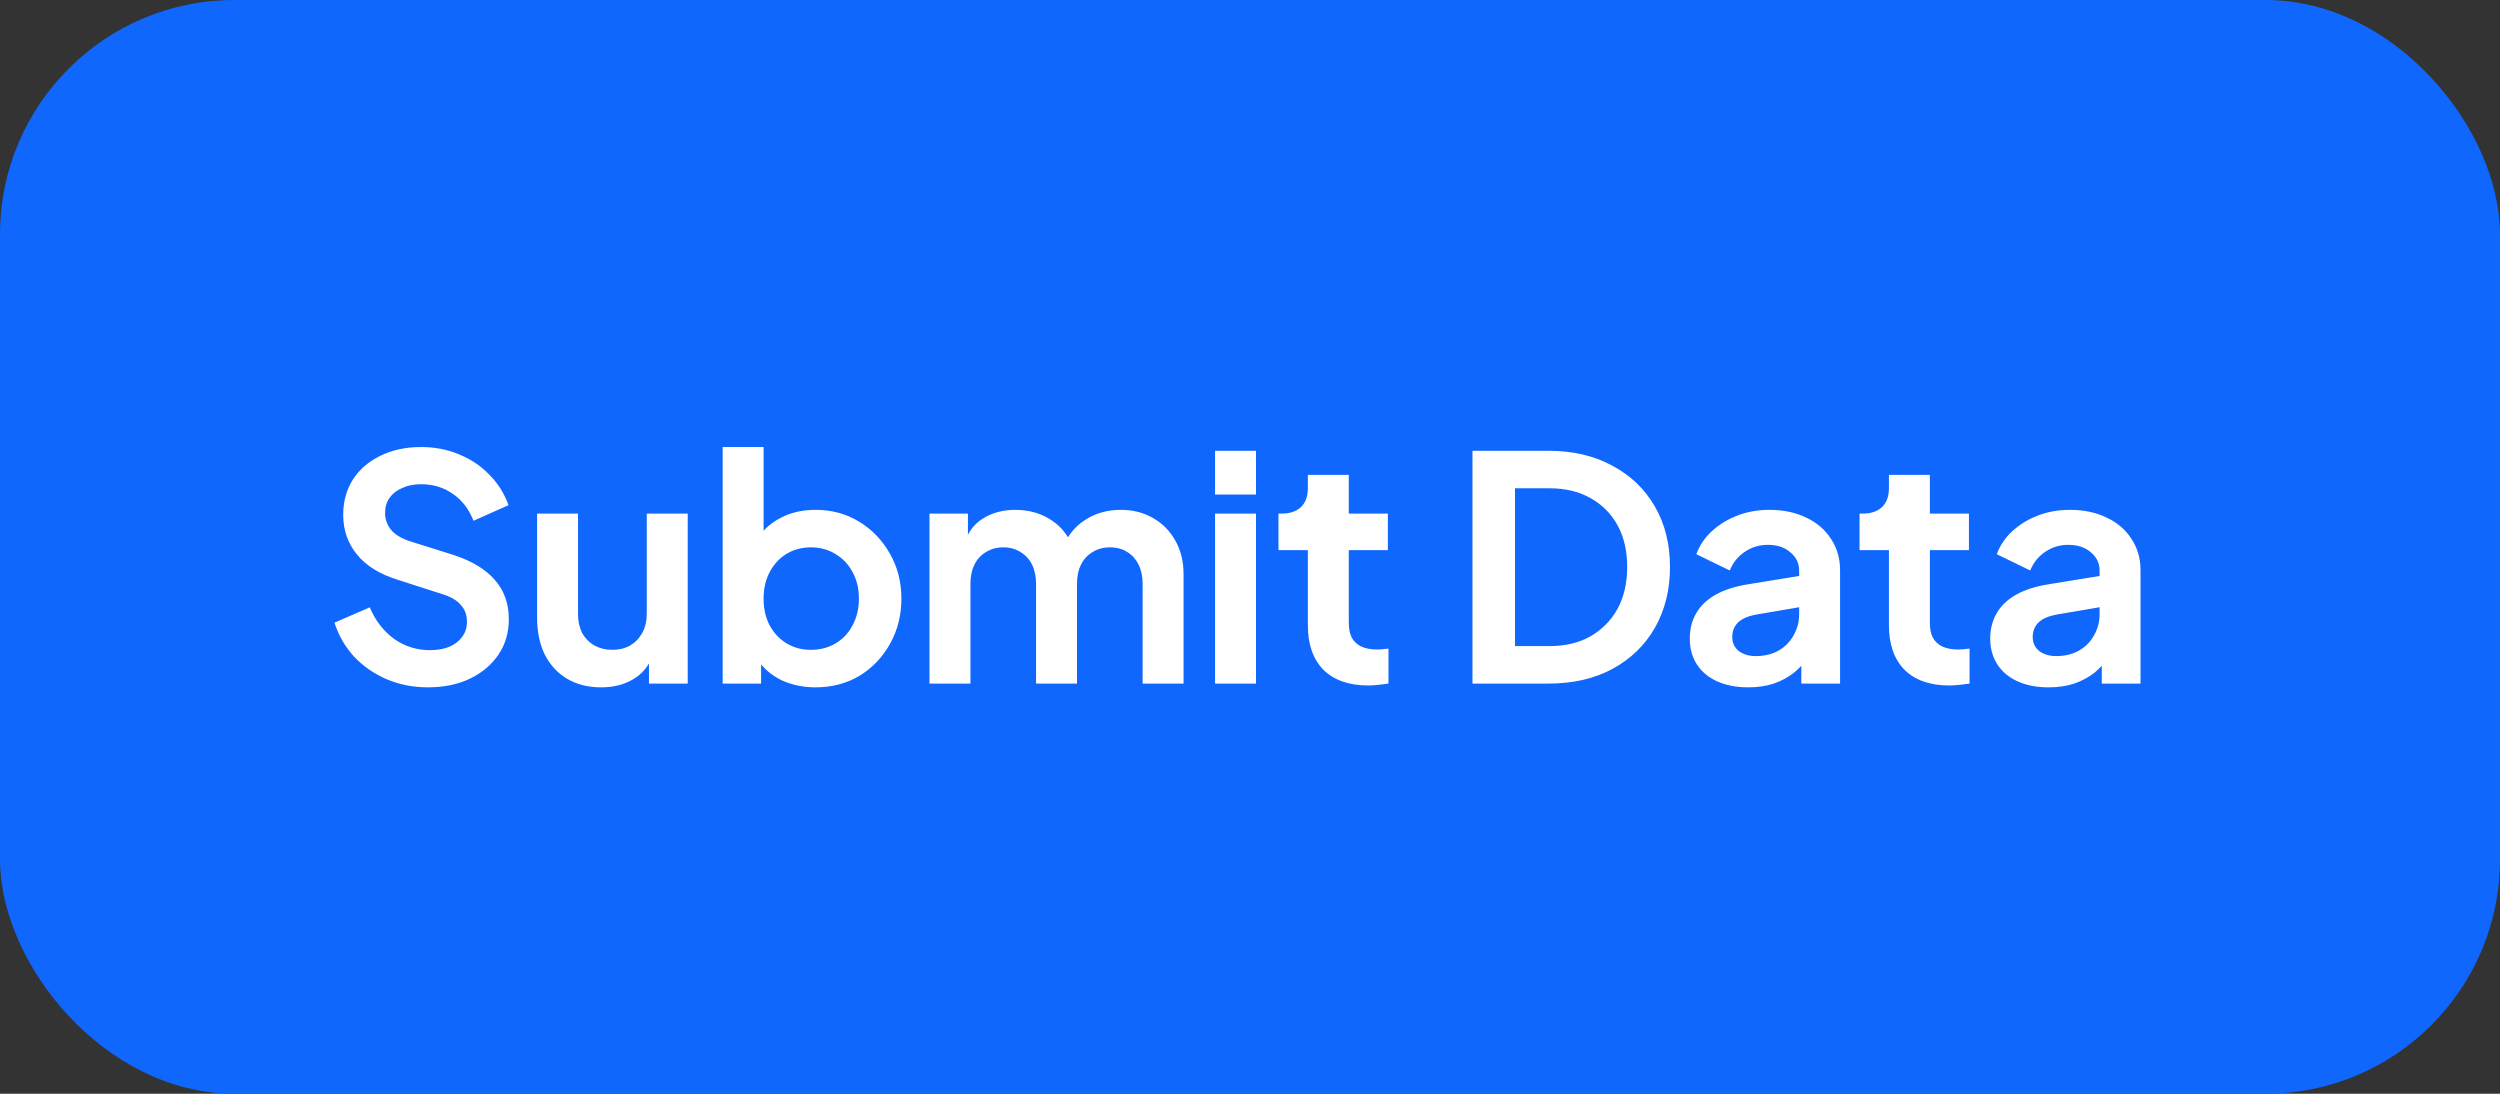 <svg width="128" height="56" viewBox="0 0 128 56" fill="none" xmlns="http://www.w3.org/2000/svg">
<rect x="0" y="0" width="128" height="56" fill="#333333" stroke="none"/>
<rect width="128" height="56" rx="12" fill="#0F67FE"/>
<path d="M21.908 35.192C21.151 35.192 20.447 35.053 19.796 34.776C19.156 34.499 18.601 34.115 18.132 33.624C17.673 33.123 17.337 32.541 17.124 31.88L18.932 31.096C19.22 31.779 19.636 32.317 20.18 32.712C20.724 33.096 21.337 33.288 22.02 33.288C22.404 33.288 22.735 33.229 23.012 33.112C23.3 32.984 23.519 32.813 23.668 32.6C23.828 32.387 23.908 32.131 23.908 31.832C23.908 31.48 23.801 31.192 23.588 30.968C23.385 30.733 23.076 30.552 22.66 30.424L20.372 29.688C19.444 29.4 18.745 28.968 18.276 28.392C17.807 27.816 17.572 27.139 17.572 26.36C17.572 25.677 17.737 25.075 18.068 24.552C18.409 24.029 18.879 23.624 19.476 23.336C20.084 23.037 20.777 22.888 21.556 22.888C22.271 22.888 22.927 23.016 23.524 23.272C24.121 23.517 24.633 23.864 25.06 24.312C25.497 24.749 25.823 25.267 26.036 25.864L24.244 26.664C24.009 26.067 23.657 25.608 23.188 25.288C22.719 24.957 22.175 24.792 21.556 24.792C21.193 24.792 20.873 24.856 20.596 24.984C20.319 25.101 20.1 25.272 19.94 25.496C19.791 25.709 19.716 25.965 19.716 26.264C19.716 26.595 19.823 26.888 20.036 27.144C20.249 27.389 20.575 27.581 21.012 27.72L23.204 28.408C24.153 28.717 24.863 29.144 25.332 29.688C25.812 30.232 26.052 30.904 26.052 31.704C26.052 32.387 25.876 32.989 25.524 33.512C25.172 34.035 24.687 34.445 24.068 34.744C23.449 35.043 22.729 35.192 21.908 35.192ZM30.779 35.192C30.107 35.192 29.521 35.043 29.019 34.744C28.529 34.445 28.15 34.029 27.883 33.496C27.627 32.963 27.499 32.339 27.499 31.624V26.296H29.595V31.448C29.595 31.811 29.665 32.131 29.803 32.408C29.953 32.675 30.161 32.888 30.427 33.048C30.705 33.197 31.014 33.272 31.355 33.272C31.697 33.272 32.001 33.197 32.267 33.048C32.534 32.888 32.742 32.669 32.891 32.392C33.041 32.115 33.115 31.784 33.115 31.4V26.296H35.211V35H33.227V33.288L33.403 33.592C33.201 34.125 32.865 34.525 32.395 34.792C31.937 35.059 31.398 35.192 30.779 35.192ZM41.752 35.192C41.122 35.192 40.541 35.069 40.008 34.824C39.485 34.568 39.069 34.205 38.76 33.736L38.968 33.32V35H37V22.888H39.096V28.024L38.776 27.592C39.074 27.123 39.48 26.76 39.992 26.504C40.504 26.237 41.096 26.104 41.768 26.104C42.589 26.104 43.33 26.307 43.992 26.712C44.653 27.117 45.176 27.661 45.56 28.344C45.954 29.027 46.152 29.795 46.152 30.648C46.152 31.491 45.96 32.259 45.576 32.952C45.192 33.645 44.669 34.195 44.008 34.6C43.346 34.995 42.594 35.192 41.752 35.192ZM41.512 33.272C41.992 33.272 42.418 33.16 42.792 32.936C43.165 32.712 43.453 32.403 43.656 32.008C43.869 31.613 43.976 31.16 43.976 30.648C43.976 30.136 43.869 29.688 43.656 29.304C43.453 28.909 43.165 28.6 42.792 28.376C42.418 28.141 41.992 28.024 41.512 28.024C41.053 28.024 40.637 28.136 40.264 28.36C39.901 28.584 39.613 28.899 39.4 29.304C39.197 29.699 39.096 30.147 39.096 30.648C39.096 31.16 39.197 31.613 39.4 32.008C39.613 32.403 39.901 32.712 40.264 32.936C40.637 33.16 41.053 33.272 41.512 33.272ZM47.59 35V26.296H49.558V28.312L49.334 27.976C49.494 27.347 49.814 26.877 50.294 26.568C50.774 26.259 51.339 26.104 51.99 26.104C52.704 26.104 53.334 26.291 53.878 26.664C54.422 27.037 54.774 27.528 54.934 28.136L54.342 28.184C54.608 27.491 55.008 26.973 55.542 26.632C56.075 26.28 56.688 26.104 57.382 26.104C58 26.104 58.55 26.243 59.03 26.52C59.52 26.797 59.904 27.187 60.182 27.688C60.459 28.179 60.598 28.749 60.598 29.4V35H58.502V29.896C58.502 29.512 58.432 29.181 58.294 28.904C58.155 28.627 57.963 28.413 57.718 28.264C57.472 28.104 57.174 28.024 56.822 28.024C56.491 28.024 56.198 28.104 55.942 28.264C55.686 28.413 55.488 28.627 55.35 28.904C55.211 29.181 55.142 29.512 55.142 29.896V35H53.046V29.896C53.046 29.512 52.976 29.181 52.838 28.904C52.699 28.627 52.502 28.413 52.246 28.264C52 28.104 51.707 28.024 51.366 28.024C51.035 28.024 50.742 28.104 50.486 28.264C50.23 28.413 50.032 28.627 49.894 28.904C49.755 29.181 49.686 29.512 49.686 29.896V35H47.59ZM62.211 35V26.296H64.307V35H62.211ZM62.211 25.32V23.08H64.307V25.32H62.211ZM70.05 35.096C69.069 35.096 68.306 34.829 67.762 34.296C67.229 33.752 66.962 32.989 66.962 32.008V28.168H65.458V26.296H65.618C66.045 26.296 66.376 26.184 66.61 25.96C66.845 25.736 66.962 25.411 66.962 24.984V24.312H69.058V26.296H71.058V28.168H69.058V31.896C69.058 32.184 69.106 32.429 69.202 32.632C69.309 32.835 69.469 32.989 69.682 33.096C69.906 33.203 70.189 33.256 70.53 33.256C70.605 33.256 70.69 33.251 70.786 33.24C70.893 33.229 70.994 33.219 71.09 33.208V35C70.941 35.021 70.77 35.043 70.578 35.064C70.386 35.085 70.21 35.096 70.05 35.096ZM75.391 35V23.08H79.279C80.538 23.08 81.631 23.336 82.559 23.848C83.498 24.349 84.223 25.048 84.735 25.944C85.247 26.829 85.503 27.859 85.503 29.032C85.503 30.195 85.247 31.229 84.735 32.136C84.223 33.032 83.498 33.736 82.559 34.248C81.631 34.749 80.538 35 79.279 35H75.391ZM77.567 33.08H79.327C80.138 33.08 80.837 32.915 81.423 32.584C82.021 32.243 82.485 31.773 82.815 31.176C83.146 30.568 83.311 29.853 83.311 29.032C83.311 28.2 83.146 27.485 82.815 26.888C82.485 26.291 82.021 25.827 81.423 25.496C80.837 25.165 80.138 25 79.327 25H77.567V33.08ZM89.508 35.192C88.9 35.192 88.372 35.091 87.924 34.888C87.476 34.685 87.129 34.397 86.884 34.024C86.638 33.64 86.516 33.197 86.516 32.696C86.516 32.216 86.623 31.789 86.836 31.416C87.049 31.032 87.38 30.712 87.828 30.456C88.276 30.2 88.841 30.019 89.524 29.912L92.372 29.448V31.048L89.924 31.464C89.508 31.539 89.198 31.672 88.996 31.864C88.793 32.056 88.692 32.307 88.692 32.616C88.692 32.915 88.804 33.155 89.028 33.336C89.263 33.507 89.55 33.592 89.892 33.592C90.329 33.592 90.713 33.501 91.044 33.32C91.385 33.128 91.647 32.867 91.828 32.536C92.02 32.205 92.116 31.843 92.116 31.448V29.208C92.116 28.835 91.966 28.525 91.668 28.28C91.38 28.024 90.996 27.896 90.516 27.896C90.068 27.896 89.668 28.019 89.316 28.264C88.975 28.499 88.724 28.813 88.564 29.208L86.852 28.376C87.022 27.917 87.289 27.523 87.652 27.192C88.025 26.851 88.463 26.584 88.964 26.392C89.465 26.2 90.009 26.104 90.596 26.104C91.311 26.104 91.94 26.237 92.484 26.504C93.028 26.76 93.449 27.123 93.748 27.592C94.057 28.051 94.212 28.589 94.212 29.208V35H92.228V33.512L92.676 33.48C92.452 33.853 92.185 34.168 91.876 34.424C91.567 34.669 91.215 34.861 90.82 35C90.425 35.128 89.988 35.192 89.508 35.192ZM99.801 35.096C98.82 35.096 98.057 34.829 97.513 34.296C96.98 33.752 96.713 32.989 96.713 32.008V28.168H95.209V26.296H95.369C95.796 26.296 96.126 26.184 96.361 25.96C96.596 25.736 96.713 25.411 96.713 24.984V24.312H98.809V26.296H100.809V28.168H98.809V31.896C98.809 32.184 98.857 32.429 98.953 32.632C99.059 32.835 99.219 32.989 99.433 33.096C99.657 33.203 99.939 33.256 100.281 33.256C100.356 33.256 100.441 33.251 100.537 33.24C100.644 33.229 100.745 33.219 100.841 33.208V35C100.692 35.021 100.521 35.043 100.329 35.064C100.137 35.085 99.961 35.096 99.801 35.096ZM104.891 35.192C104.283 35.192 103.755 35.091 103.307 34.888C102.859 34.685 102.512 34.397 102.267 34.024C102.022 33.64 101.899 33.197 101.899 32.696C101.899 32.216 102.006 31.789 102.219 31.416C102.432 31.032 102.763 30.712 103.211 30.456C103.659 30.2 104.224 30.019 104.907 29.912L107.755 29.448V31.048L105.307 31.464C104.891 31.539 104.582 31.672 104.379 31.864C104.176 32.056 104.075 32.307 104.075 32.616C104.075 32.915 104.187 33.155 104.411 33.336C104.646 33.507 104.934 33.592 105.275 33.592C105.712 33.592 106.096 33.501 106.427 33.32C106.768 33.128 107.03 32.867 107.211 32.536C107.403 32.205 107.499 31.843 107.499 31.448V29.208C107.499 28.835 107.35 28.525 107.051 28.28C106.763 28.024 106.379 27.896 105.899 27.896C105.451 27.896 105.051 28.019 104.699 28.264C104.358 28.499 104.107 28.813 103.947 29.208L102.235 28.376C102.406 27.917 102.672 27.523 103.035 27.192C103.408 26.851 103.846 26.584 104.347 26.392C104.848 26.2 105.392 26.104 105.979 26.104C106.694 26.104 107.323 26.237 107.867 26.504C108.411 26.76 108.832 27.123 109.131 27.592C109.44 28.051 109.595 28.589 109.595 29.208V35H107.611V33.512L108.059 33.48C107.835 33.853 107.568 34.168 107.259 34.424C106.95 34.669 106.598 34.861 106.203 35C105.808 35.128 105.371 35.192 104.891 35.192Z" fill="white"/>
</svg>
